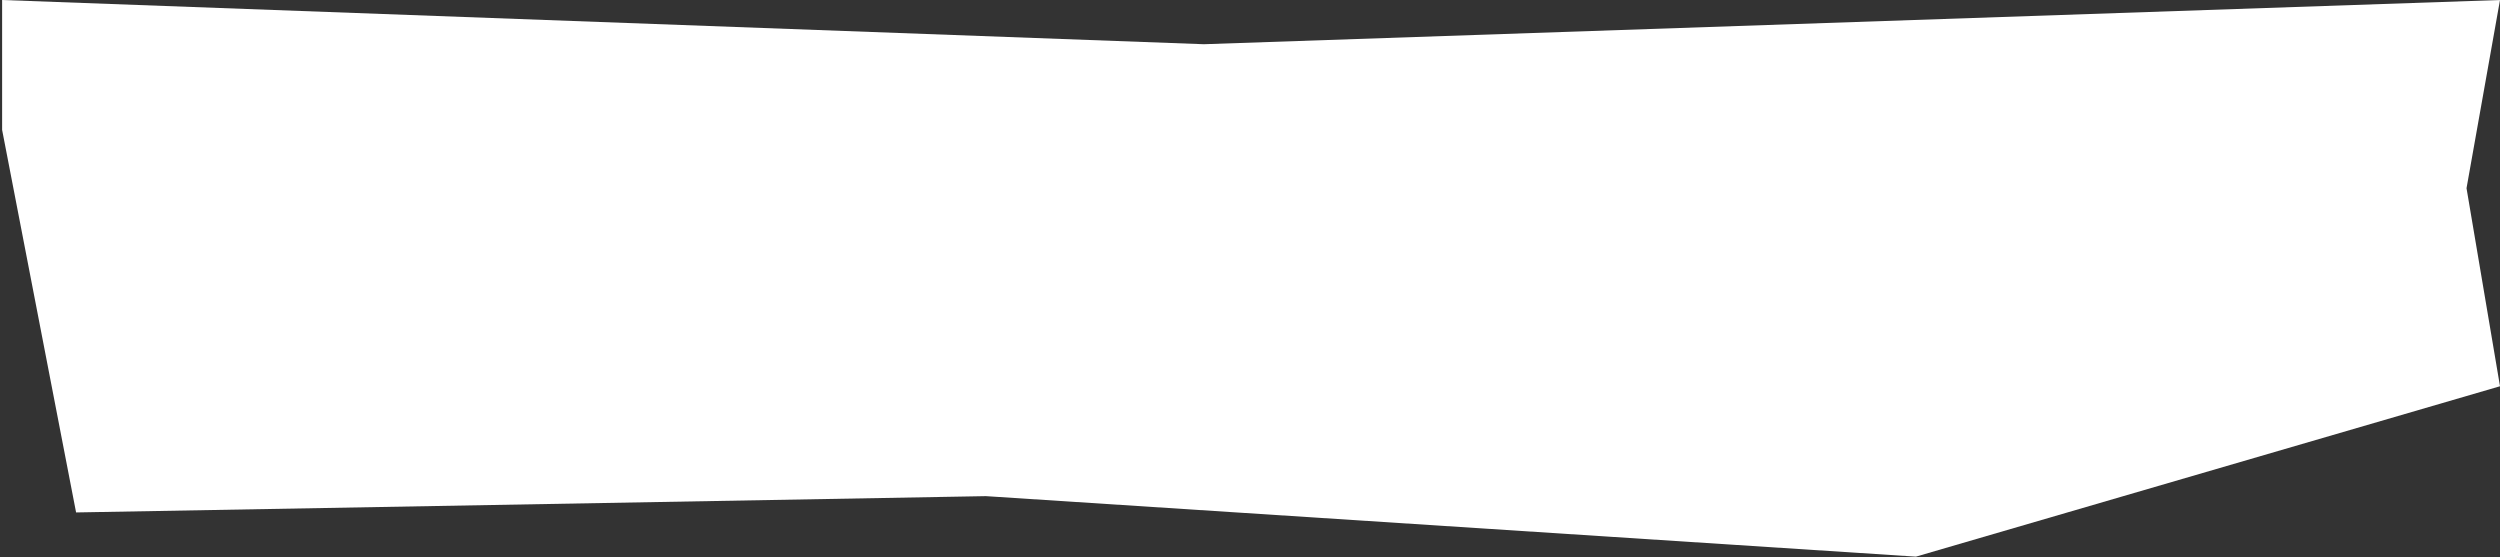 <svg width="920" height="205" viewBox="0 0 920 205" fill="none" xmlns="http://www.w3.org/2000/svg">
<rect x="0" y="0" width="920" height="205" fill="#333333" stroke="none"/>
<path fill-rule="evenodd" clip-rule="evenodd" d="M0.781 47.805V0L443 16.273L920 0L907.68 69.258L920 142.141L705.059 204.844L362.788 182.578L28 188.578L0.781 47.805Z" fill="white"/>
</svg>

